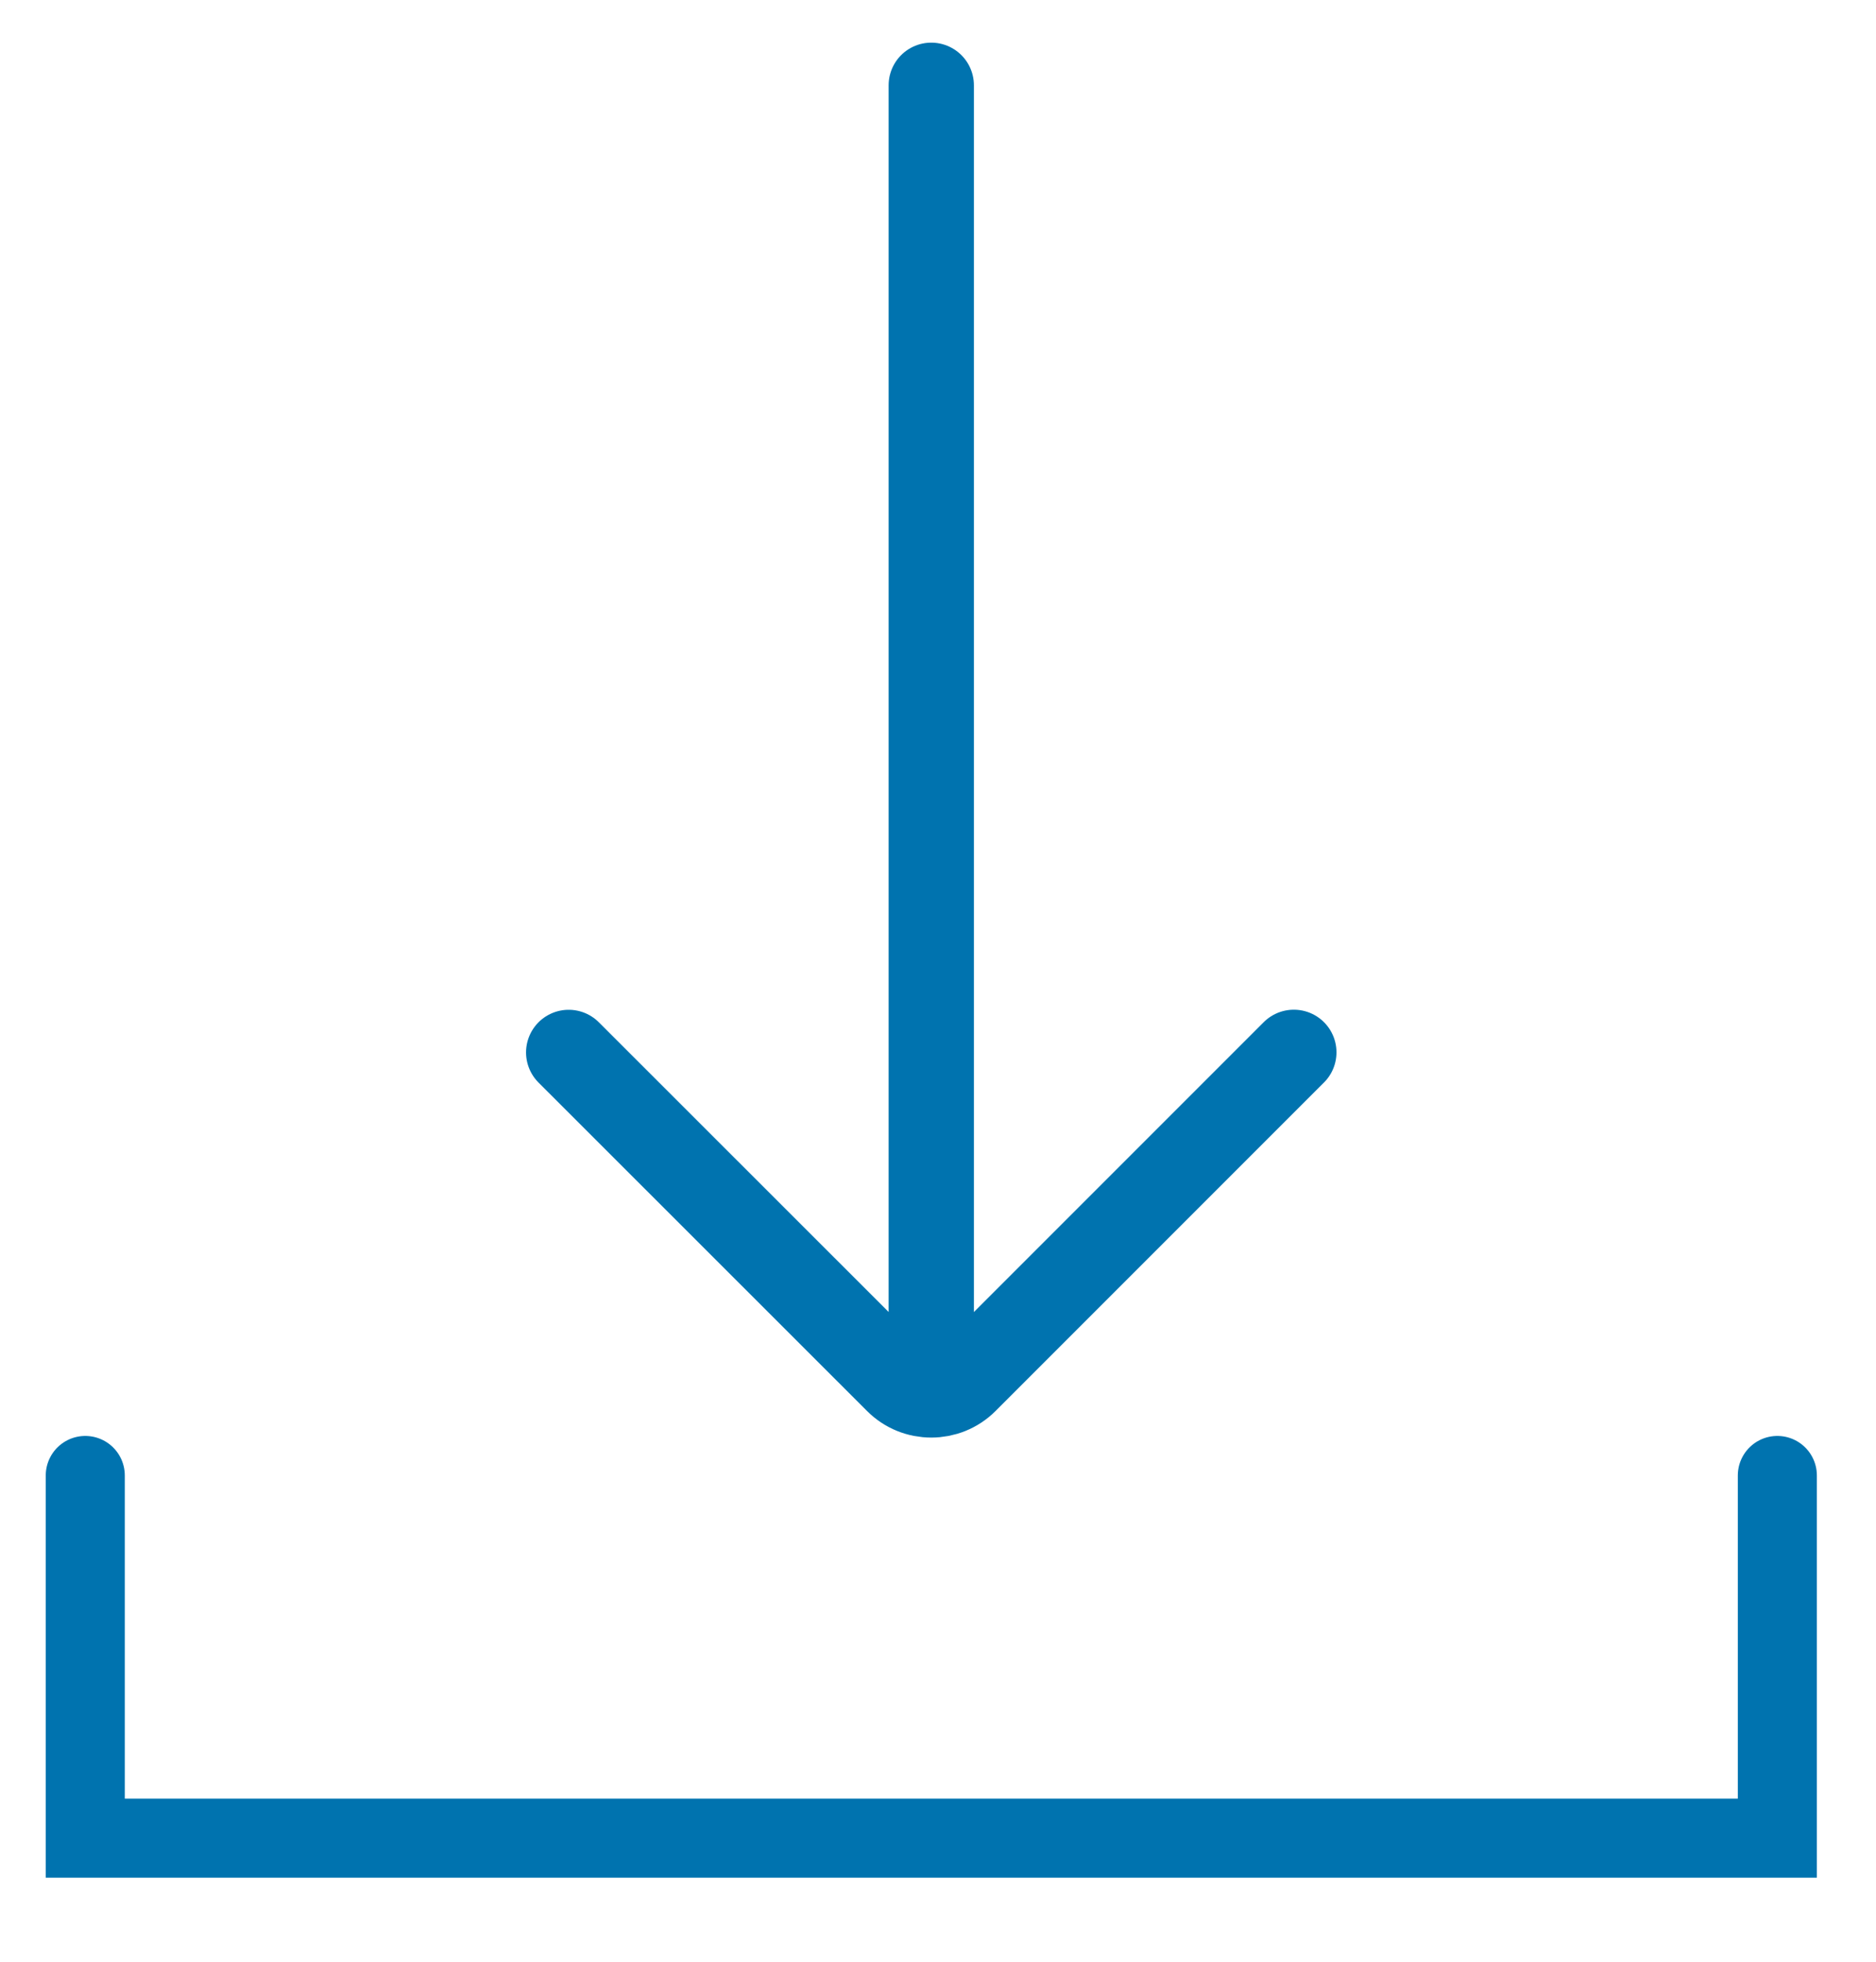 <svg xmlns="http://www.w3.org/2000/svg" width="22" height="23" viewBox="0 0 22 23">
    <g fill="none" fill-rule="evenodd" stroke-linecap="round">
        <g stroke="#0073AF">
            <g>
                <g>
                    <path stroke-width=".927" d="M0 16.299L0 20.551 19.843 20.551 19.843 16.299" transform="translate(-1277 -420) translate(1270 414) translate(8 7)"/>
                    <path d="M9.921 15.273L9.921 0M14.173 11.338l-3.851 3.851c-.22.221-.582.221-.801 0l-3.852-3.85" transform="translate(-1277 -420) translate(1270 414) translate(8 7)"/>
                </g>
            </g>
        </g>
    </g>
</svg>
